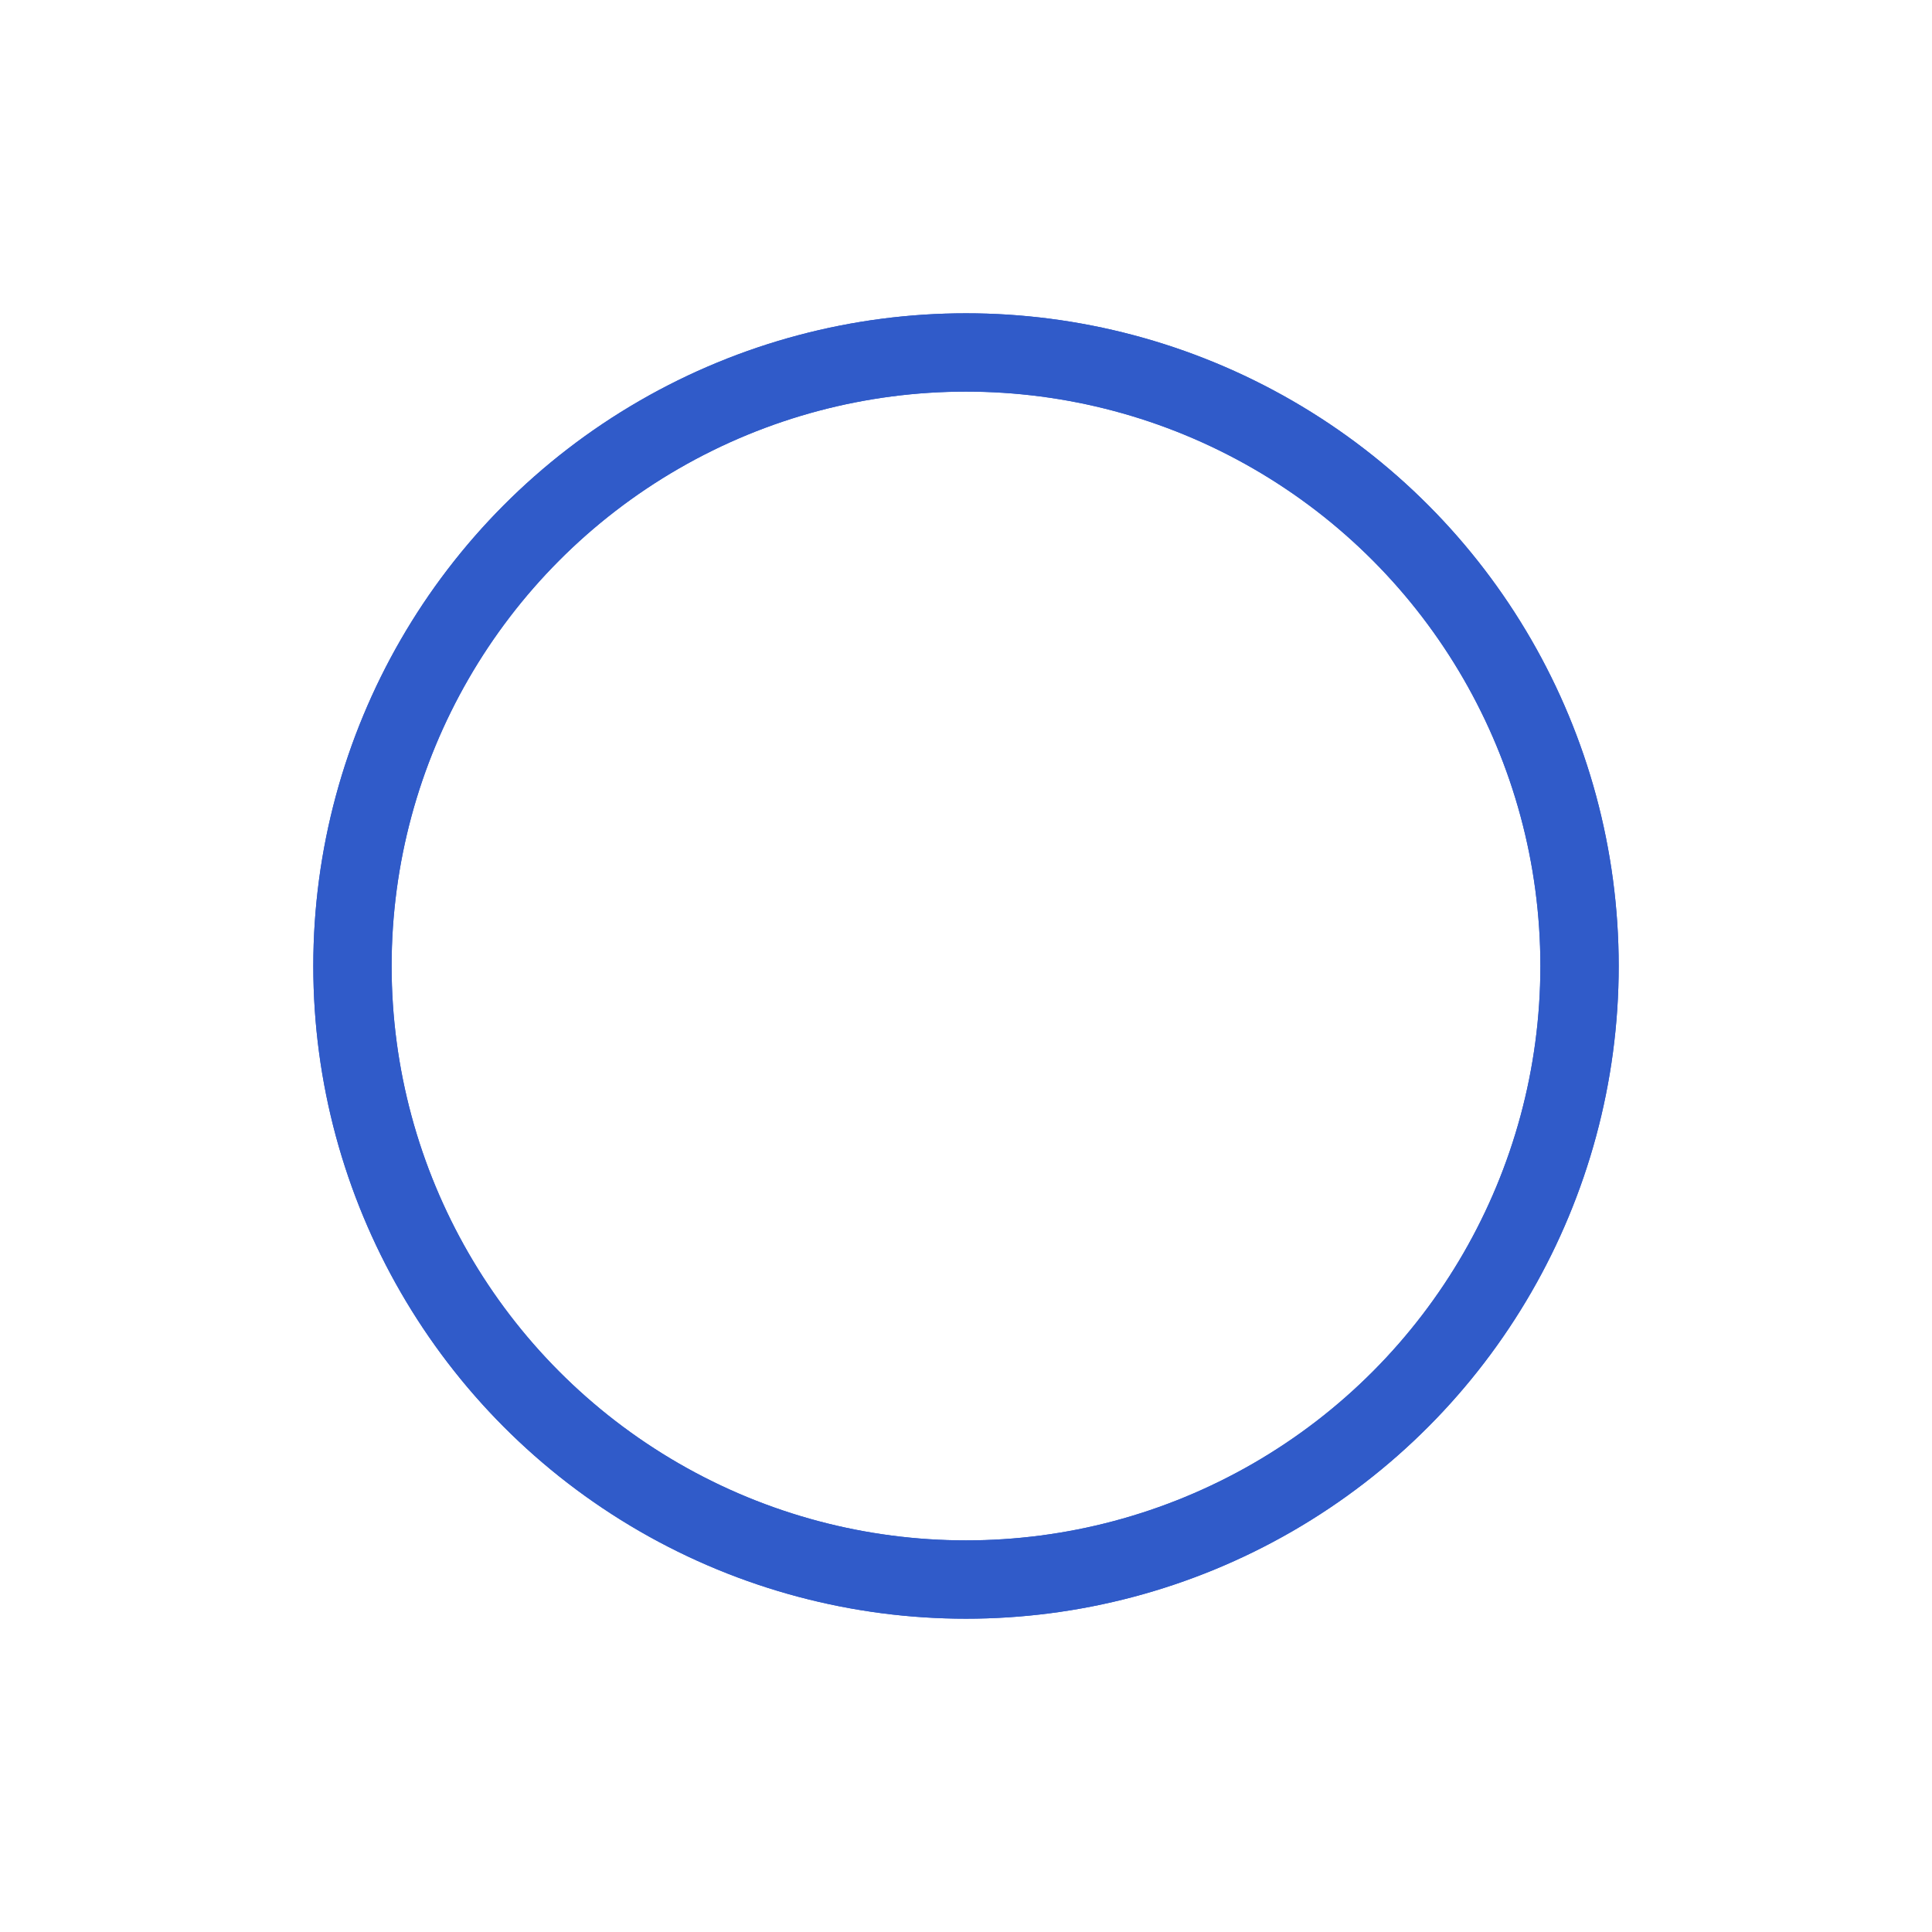 <svg width="74" height="74" viewBox="0 0 74 74" fill="none" xmlns="http://www.w3.org/2000/svg">
<g filter="url(#filter0_f_35_184)">
<circle cx="37" cy="37" r="23.5" stroke="#305BC9" stroke-width="3"/>
</g>
<circle cx="37" cy="37" r="23.5" stroke="#305BC9" stroke-width="3"/>
<path d="M28.286 35.052C30.162 34.317 31.496 33.283 32.288 31.949C33.081 30.596 33.487 28.798 33.506 26.555H40.843V47H37.102V29.745L37.798 27.512H36.812C36.716 28.904 36.551 30.103 36.319 31.108C36.107 32.113 35.749 33.119 35.246 34.124C34.744 35.11 34.019 35.961 33.071 36.676C32.124 37.372 30.954 37.942 29.562 38.387L28.286 35.052Z" fill="white"/>
<defs>
<filter id="filter0_f_35_184" x="0" y="0" width="74" height="74" filterUnits="userSpaceOnUse" color-interpolation-filters="sRGB">
<feFlood flood-opacity="0" result="BackgroundImageFix"/>
<feBlend mode="normal" in="SourceGraphic" in2="BackgroundImageFix" result="shape"/>
<feGaussianBlur stdDeviation="6" result="effect1_foregroundBlur_35_184"/>
</filter>
</defs>
</svg>
